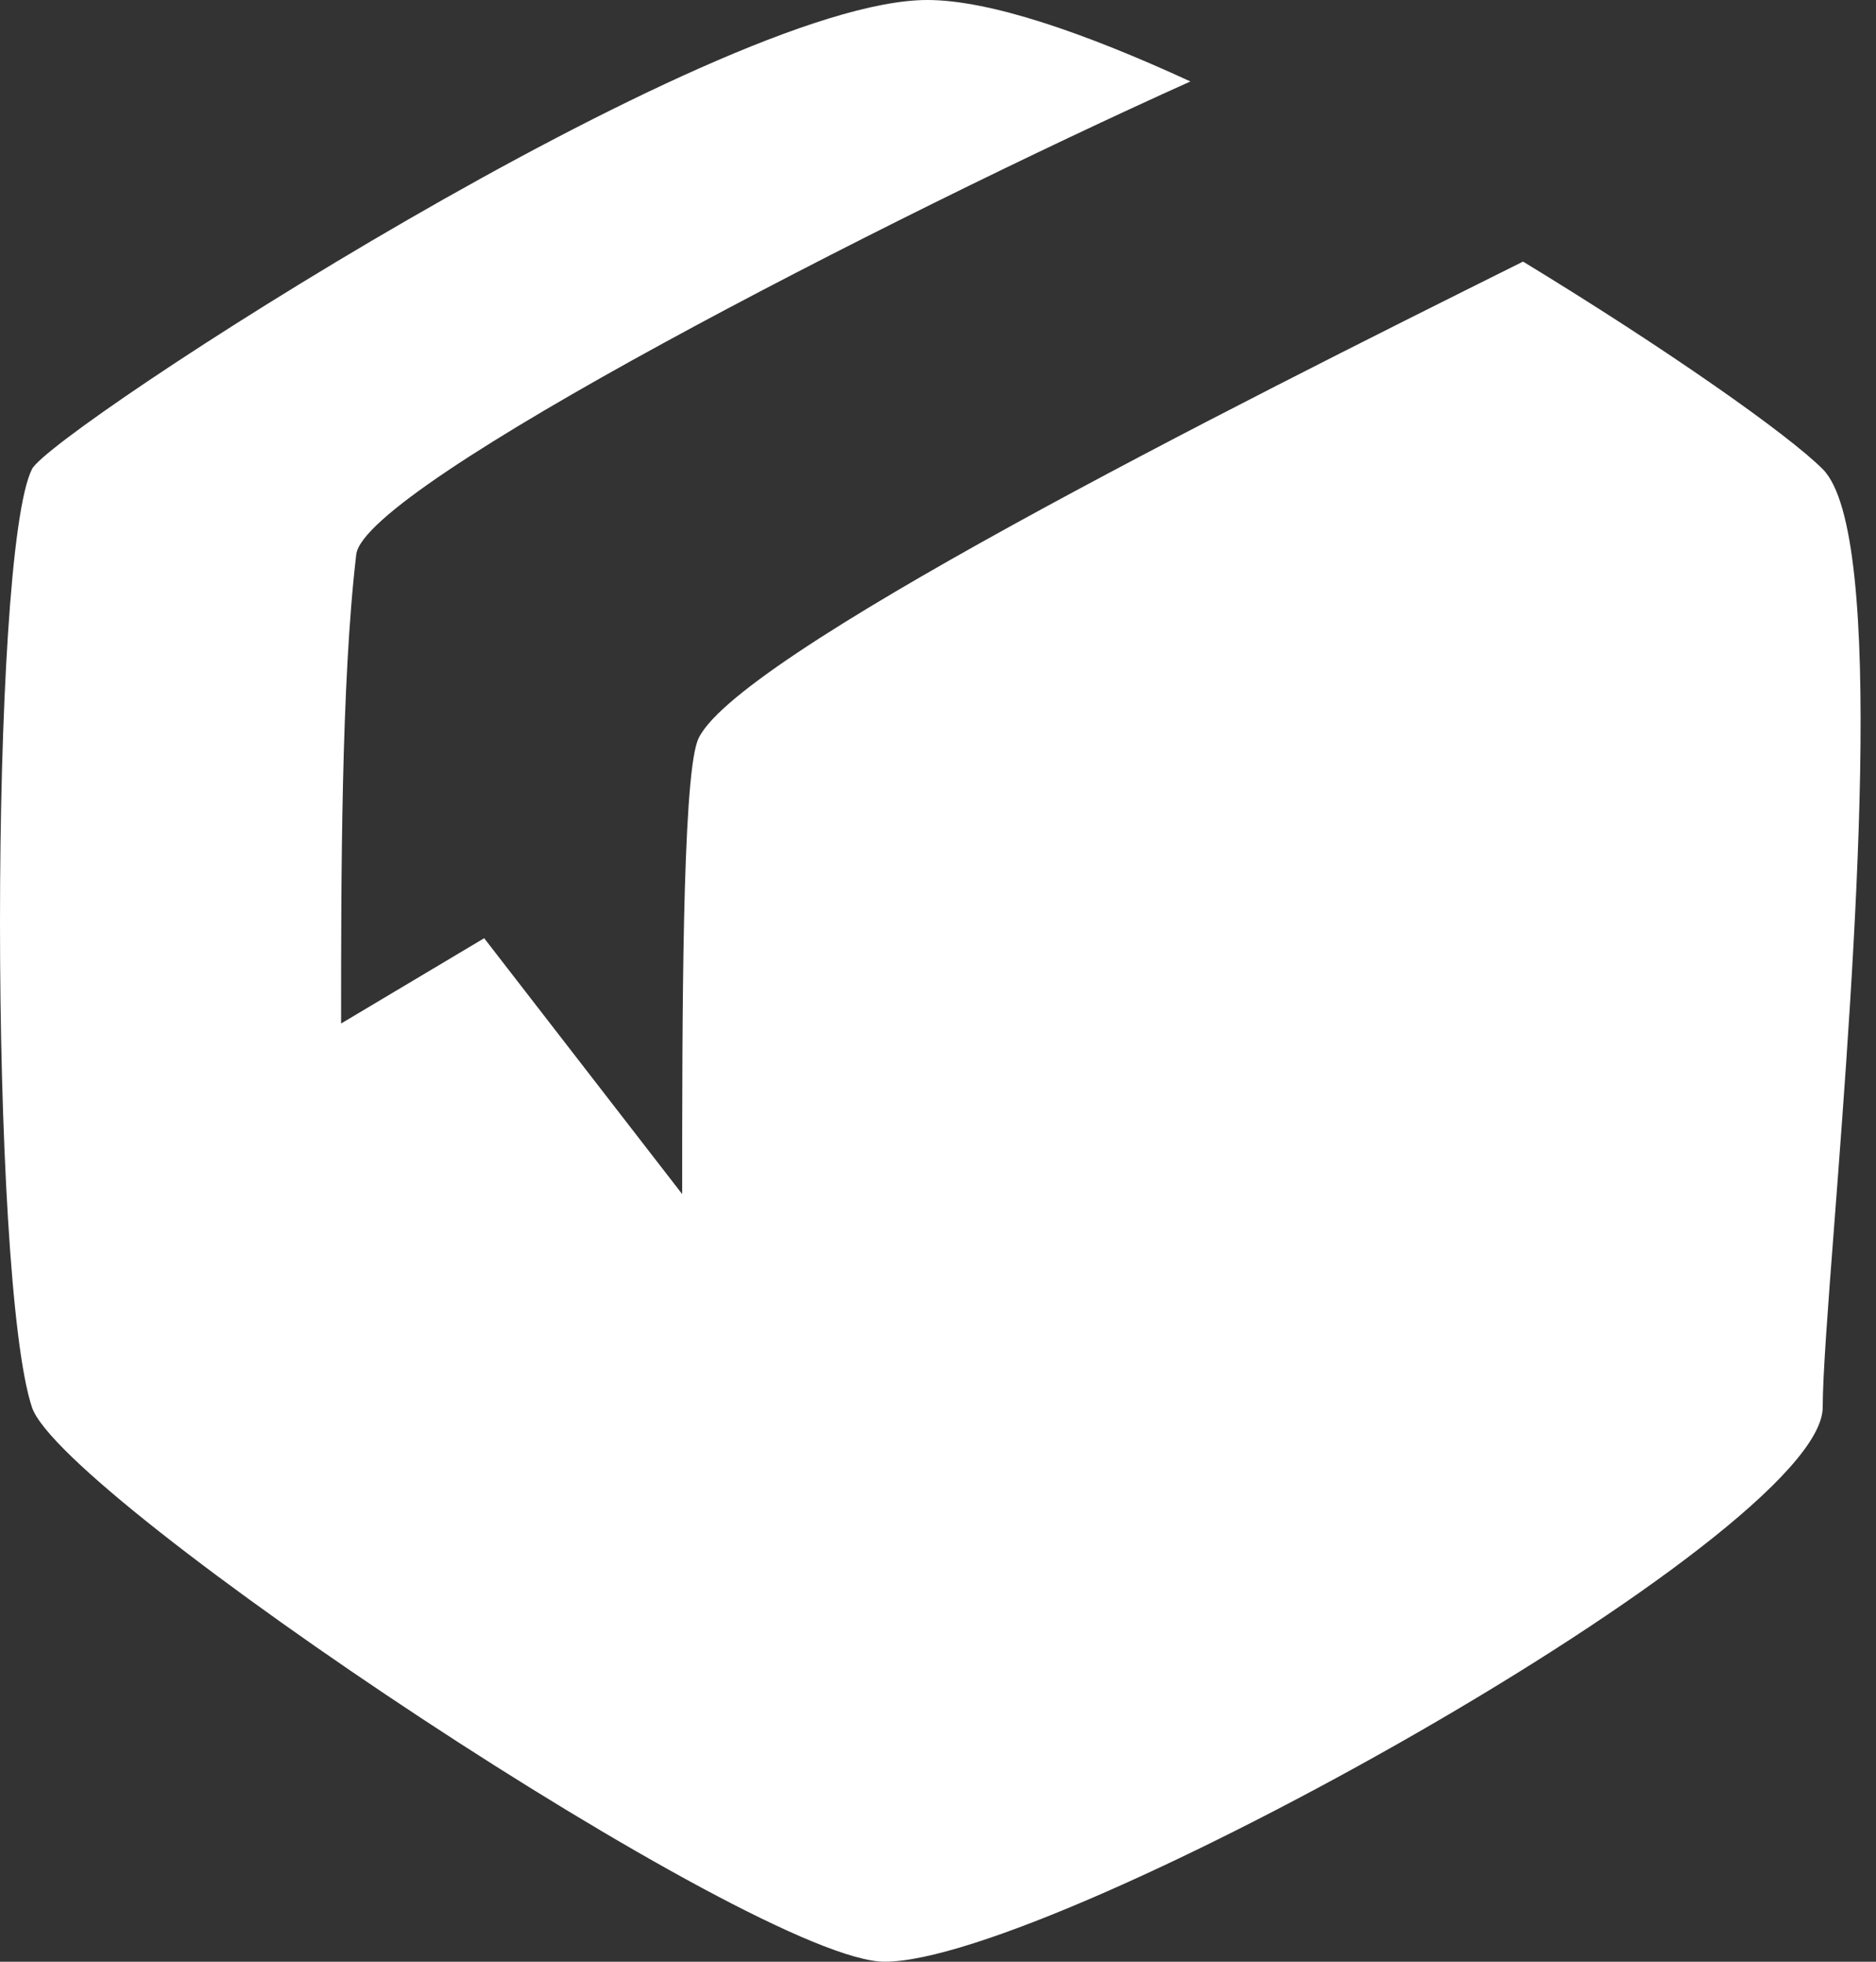 <svg width="22" height="23" viewBox="0 0 22 23" fill="none" xmlns="http://www.w3.org/2000/svg">
<rect x="0" y="0" width="22" height="23" fill="#333333" stroke="none"/>
<path fill-rule="evenodd" clip-rule="evenodd" d="M10.875 0C8.375 0 0.599 5.053 0.375 5.5C-0.125 6.5 -0.125 15 0.375 16.5C0.729 17.561 8.875 23 10.375 23C12.375 23 21.375 18 21.375 16.5C21.375 16.131 21.435 15.339 21.512 14.339C21.746 11.273 22.129 6.254 21.375 5.5C20.966 5.091 19.556 4.099 17.861 3.067C14.444 4.768 8.515 7.743 8.178 8.691C8 9.191 8 12 8 14L5.678 11L4 12C4 10.333 4 8 4.178 6.5C4.273 5.698 10.432 2.542 13.96 0.955C12.722 0.385 11.606 0 10.875 0Z" fill="white"/>
</svg>
